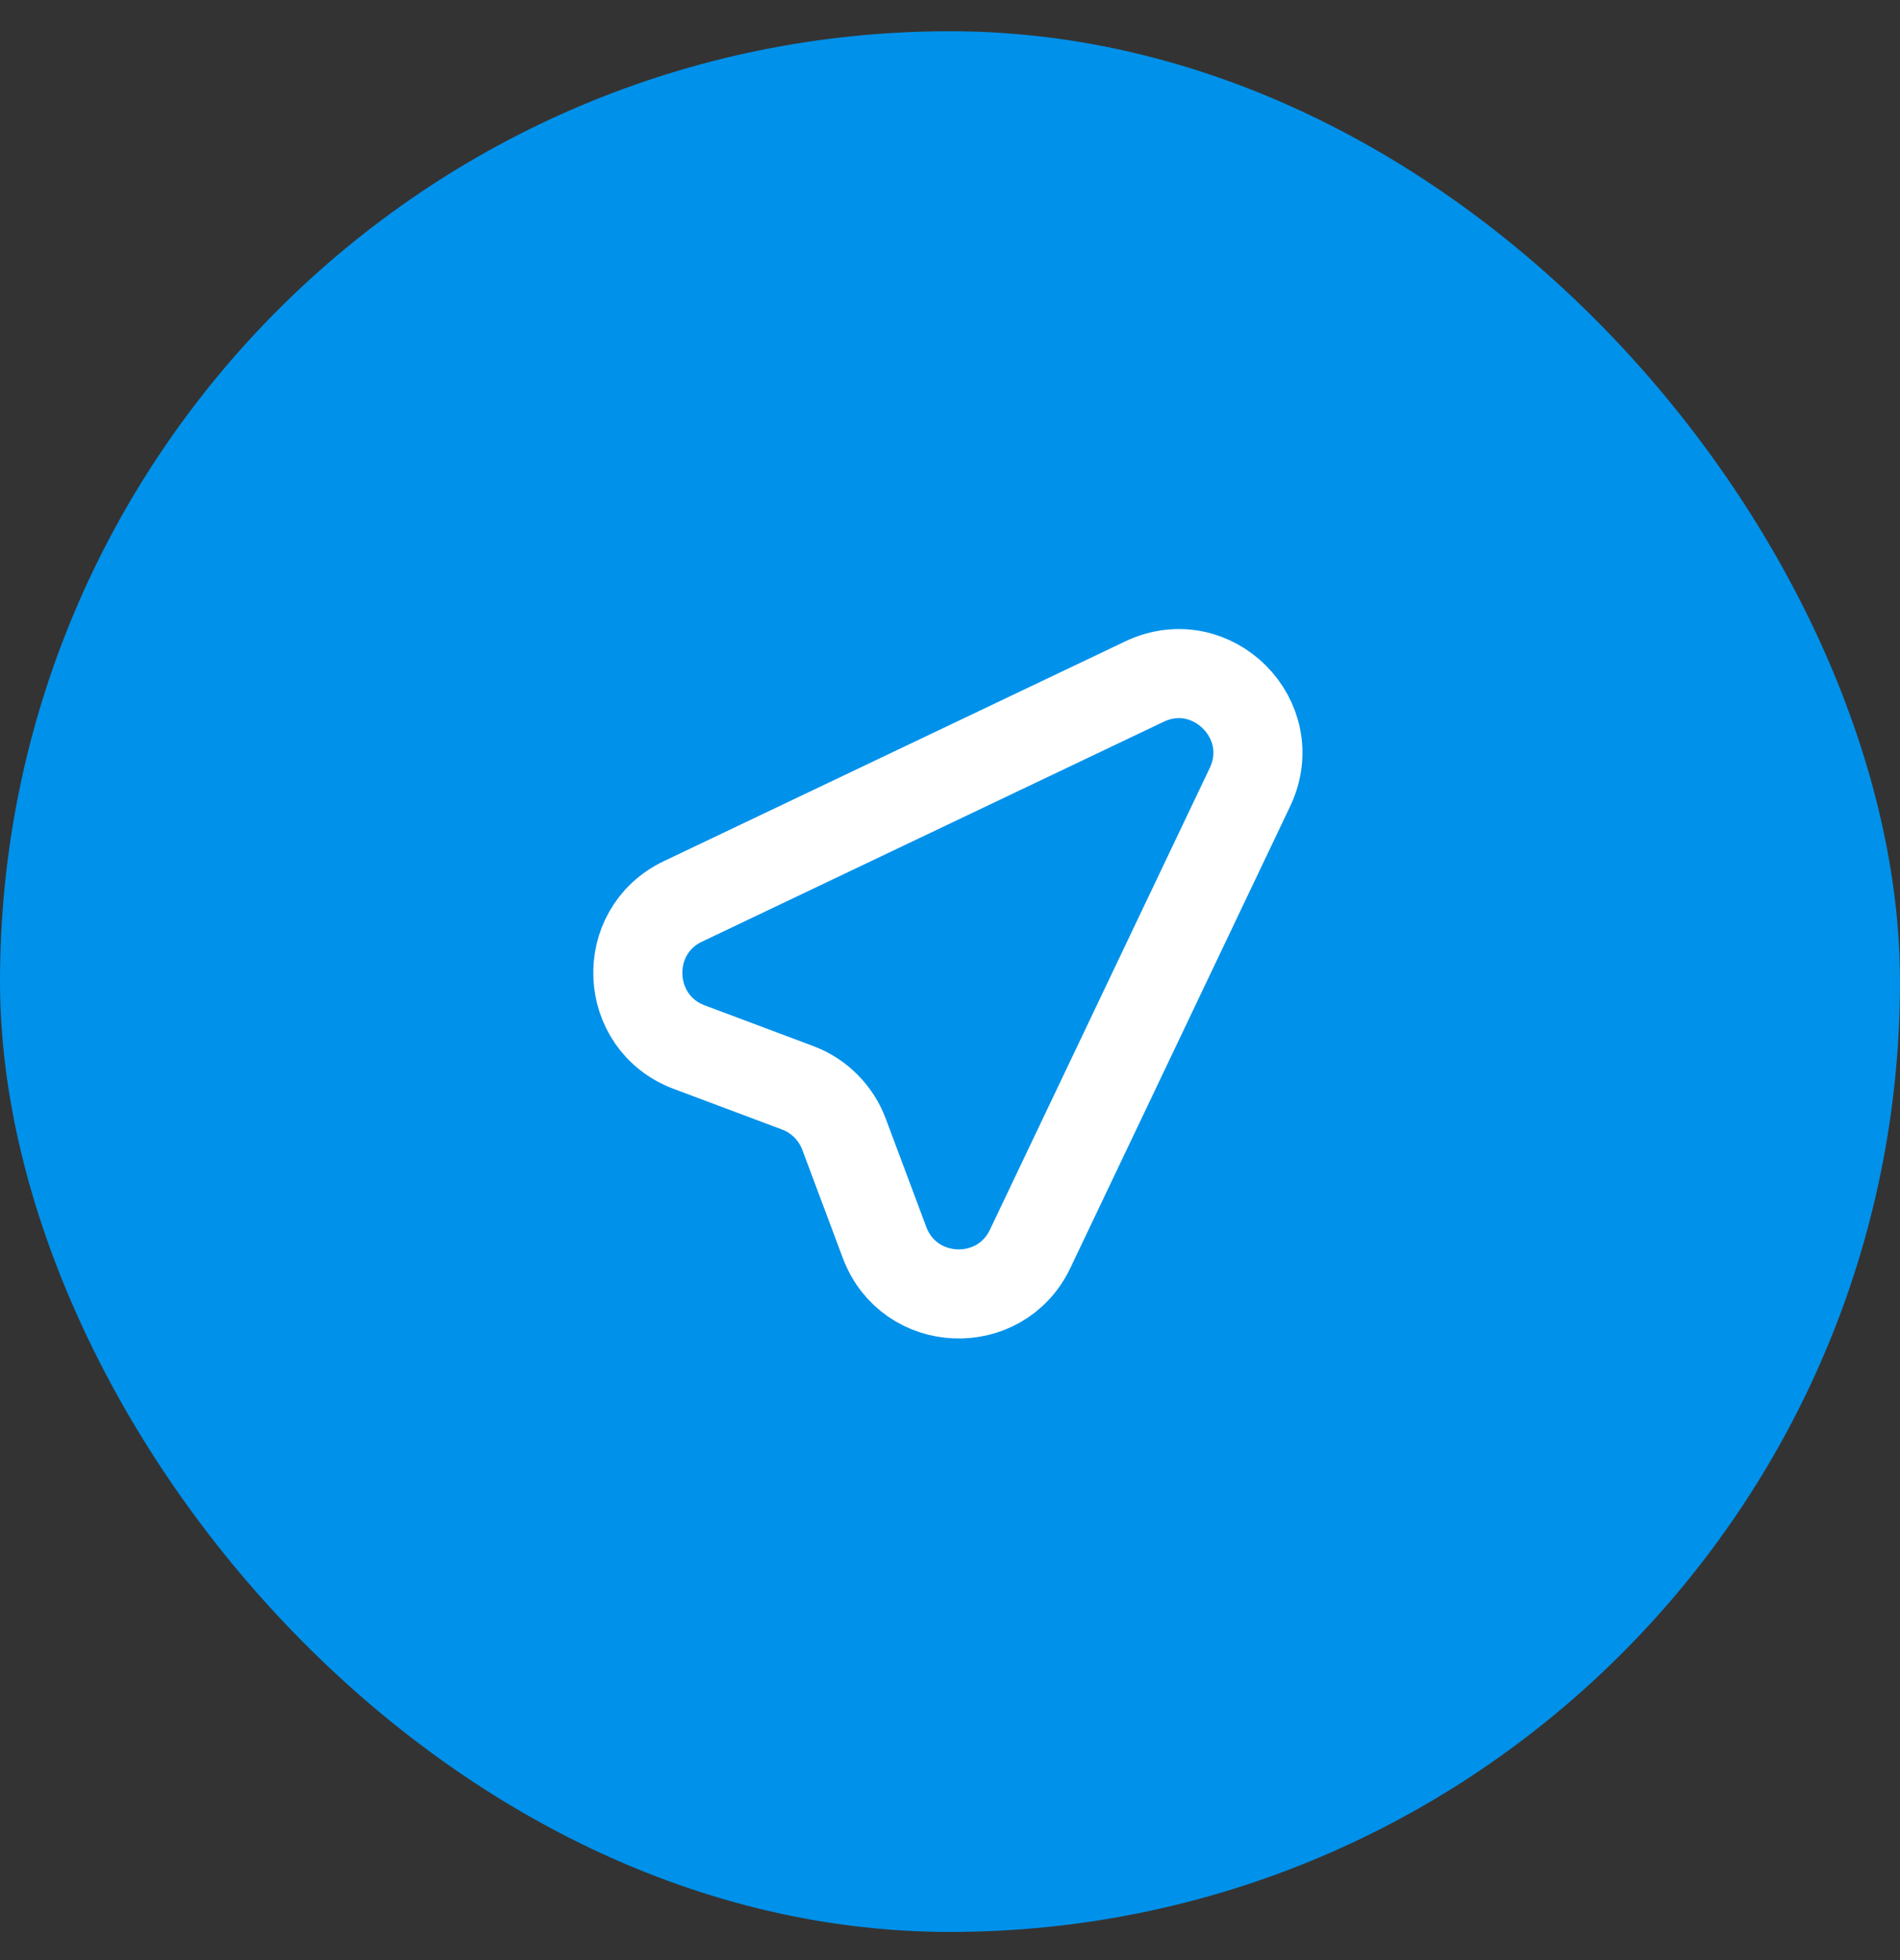<svg width="32" height="33" viewBox="0 0 32 33" fill="none" xmlns="http://www.w3.org/2000/svg">
<rect x="0" y="0" width="32" height="33" fill="#333333" stroke="none"/>
<rect y="0.526" width="32" height="32" rx="16" fill="#0091EA"/>
<path d="M11.502 15.176L19.275 11.475C20.408 10.935 21.591 12.118 21.052 13.252L17.35 21.025C16.844 22.087 15.311 22.021 14.898 20.919L14.214 19.093C14.147 18.915 14.043 18.754 13.908 18.619C13.774 18.485 13.612 18.38 13.434 18.314L11.607 17.629C10.506 17.215 10.44 15.682 11.502 15.176Z" stroke="white" stroke-width="1.5" stroke-linecap="round" stroke-linejoin="round"/>
</svg>
